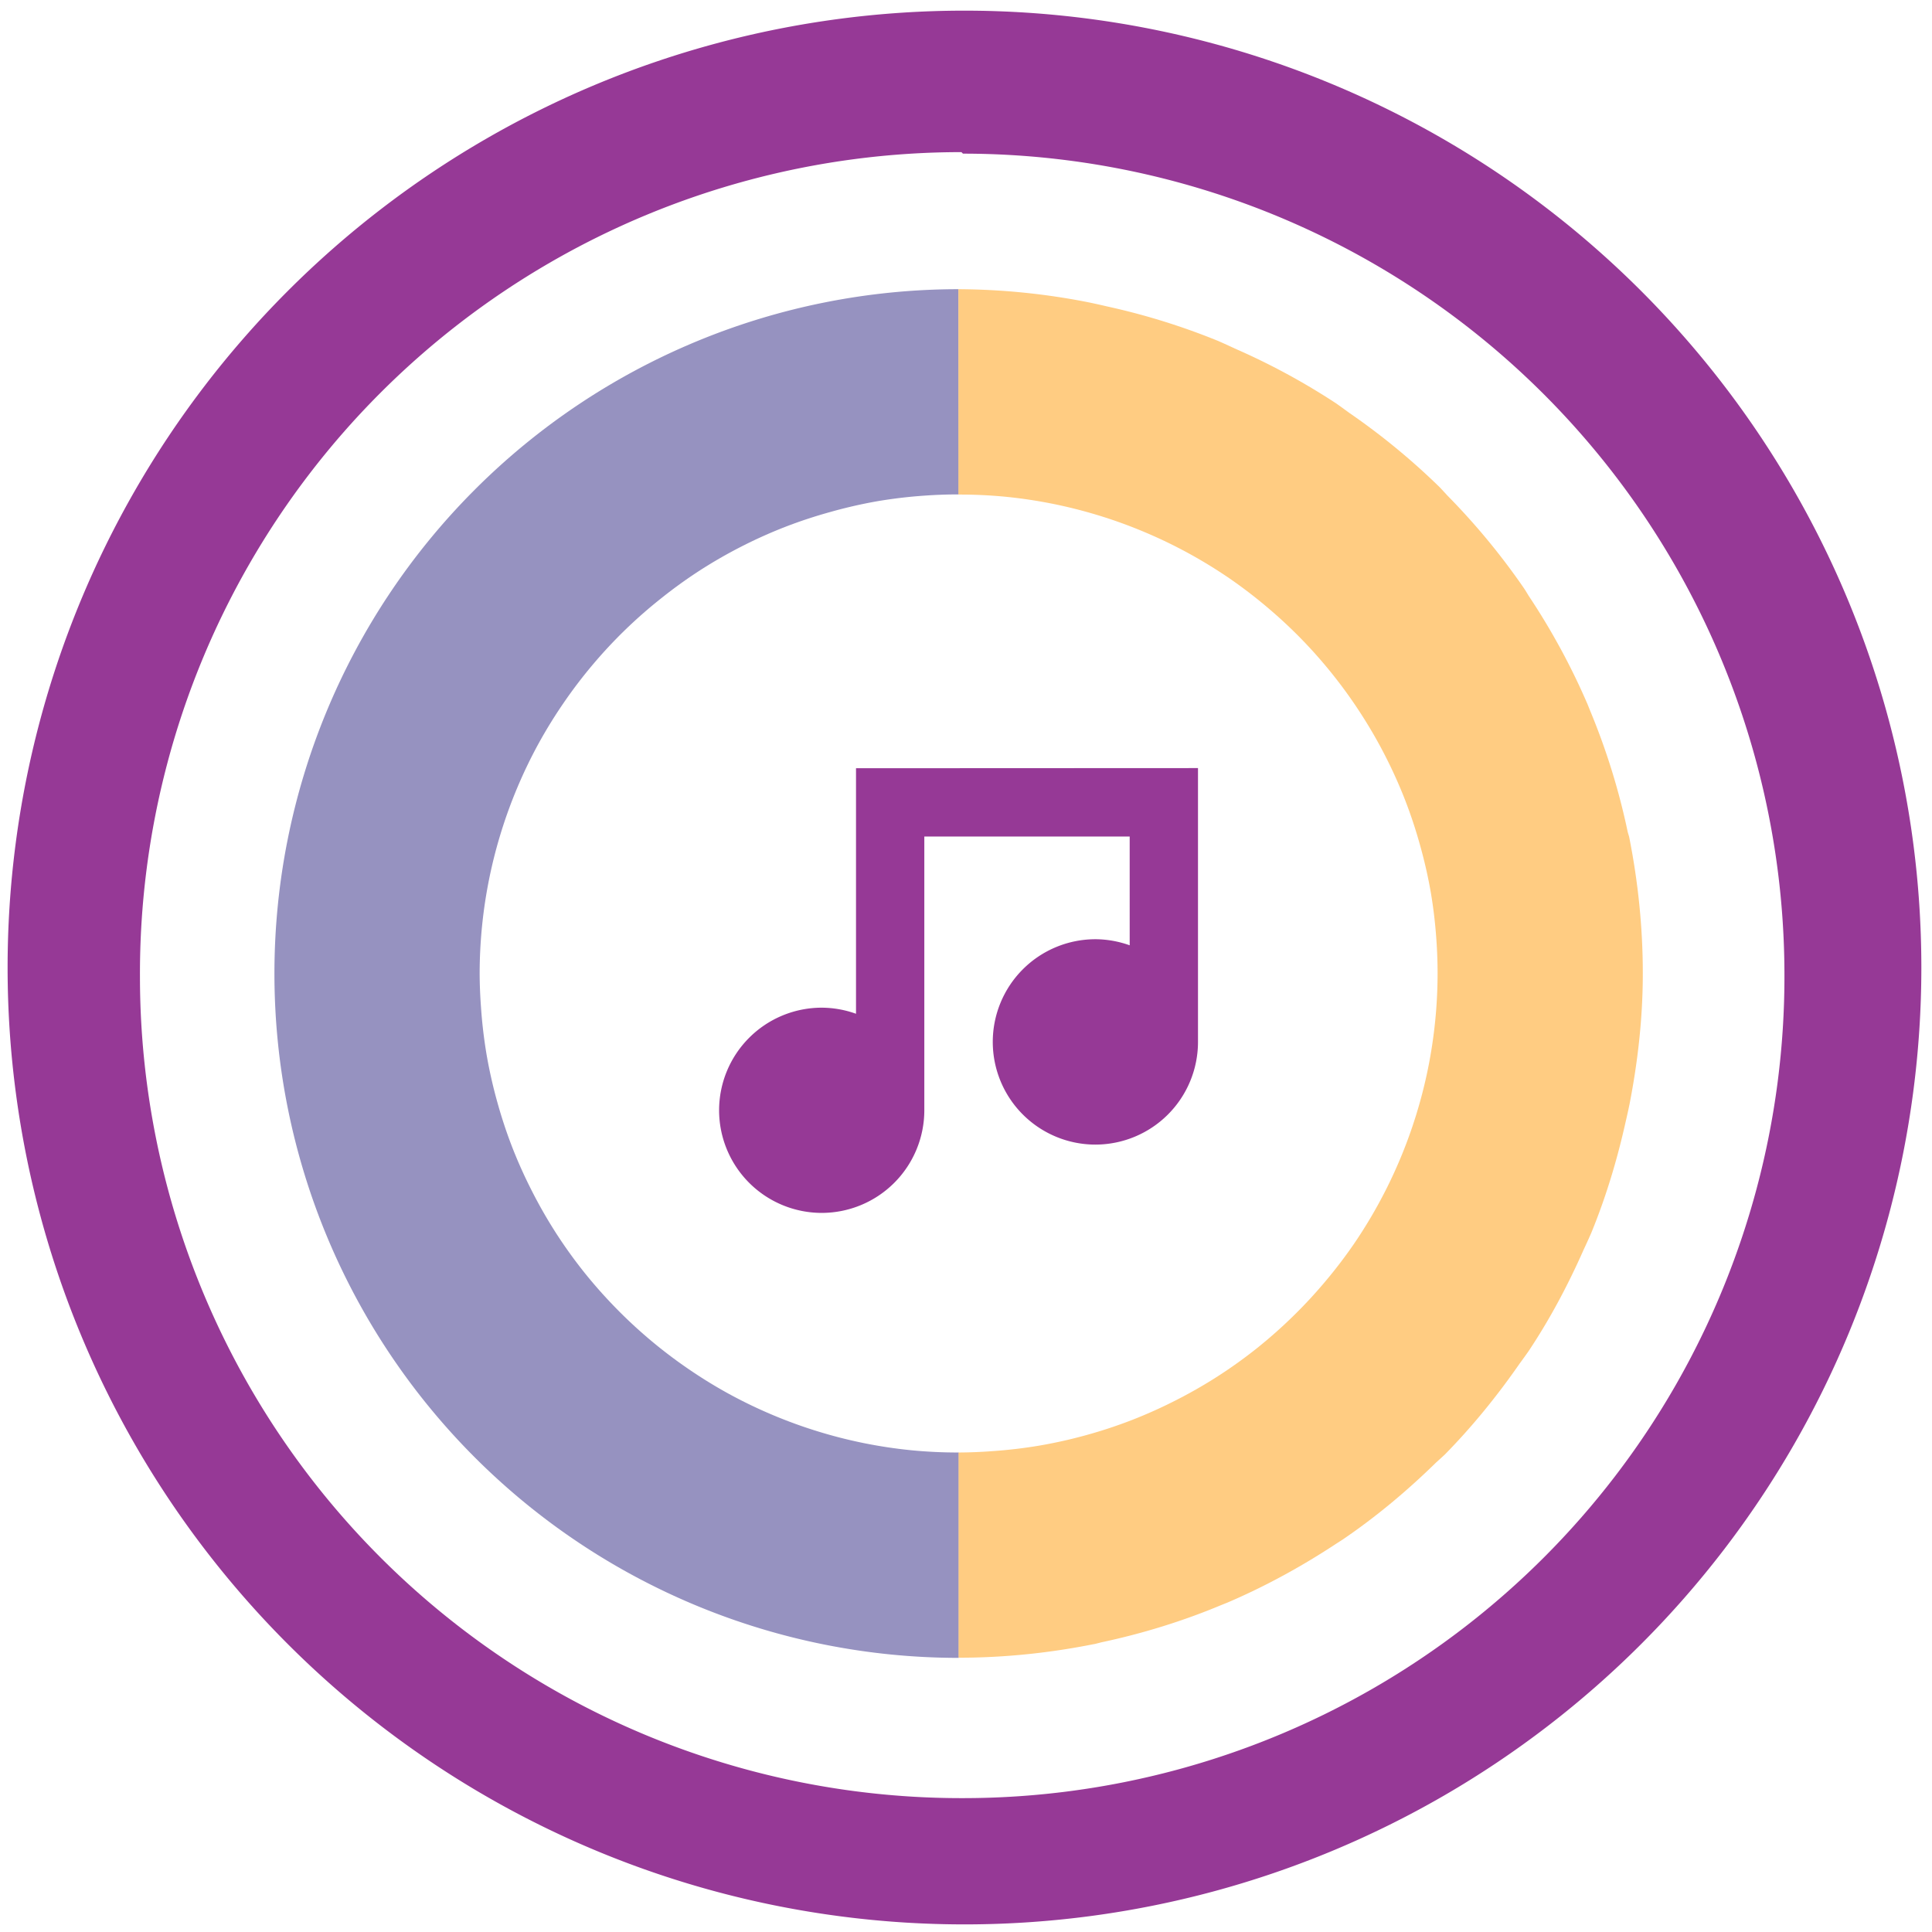 <?xml version="1.0" encoding="UTF-8" standalone="no"?>
<svg
   xmlns:dc="http://purl.org/dc/elements/1.1/"
   xmlns:cc="http://creativecommons.org/ns#"
   xmlns:rdf="http://www.w3.org/1999/02/22-rdf-syntax-ns#"
   xmlns:svg="http://www.w3.org/2000/svg"
   xmlns="http://www.w3.org/2000/svg"
   xmlns:sodipodi="http://sodipodi.sourceforge.net/DTD/sodipodi-0.dtd"
   xmlns:inkscape="http://www.inkscape.org/namespaces/inkscape"
   width="48"
   height="48"
   viewBox="0 0 12.7 12.7"
   version="1.1"
   id="svg8"
   sodipodi:docname="musicbrainz.svg"
   inkscape:version="0.92.4 (5da689c313, 2019-01-14)">
  <defs
     id="defs12" />
  <sodipodi:namedview
     pagecolor="#ffffff"
     bordercolor="#666666"
     borderopacity="1"
     objecttolerance="10"
     gridtolerance="10"
     guidetolerance="10"
     inkscape:pageopacity="0"
     inkscape:pageshadow="2"
     inkscape:window-width="861"
     inkscape:window-height="480"
     id="namedview10"
     showgrid="false"
     inkscape:zoom="4.9166667"
     inkscape:cx="2.1355932"
     inkscape:cy="24"
     inkscape:window-x="0"
     inkscape:window-y="25"
     inkscape:window-maximized="0"
     inkscape:current-layer="svg8" />
  <path
     d="M 6.34,0.07 A 6.29,6.29 0 0 0 0.05,6.37 6.29,6.29 0 0 0 6.35,12.65 6.29,6.29 0 0 0 12.63,6.36 6.29,6.29 0 0 0 6.34,0.07 Z M 6.32,1 6.33,1.01 a 5.4,5.4 0 0 1 5.4,5.4 5.4,5.4 0 0 1 -5.4,5.41 A 5.4,5.4 0 0 1 0.92,6.42 5.4,5.4 0 0 1 6.32,1 Z M 5.627,5.05 V 6.664 A 0.675,0.675 0 0 0 5.401,6.624 0.675,0.675 0 0 0 4.727,7.299 0.675,0.675 0 0 0 5.401,7.973 0.675,0.675 0 0 0 6.076,7.299 v -1.8 h 1.35 V 6.214 A 0.675,0.675 0 0 0 7.201,6.174 0.675,0.675 0 0 0 6.526,6.849 0.675,0.675 0 0 0 7.201,7.524 0.675,0.675 0 0 0 7.875,6.849 v -1.8 z"
     id="path2"
     inkscape:connector-curvature="0"
     style="fill:#963996" />
  <path
     d="M 6.3,1.901 A 4.498,4.498 0 0 0 1.804,6.4 4.498,4.498 0 0 0 6.302,10.898 V 9.548 A 3.149,3.149 0 0 1 5.988,9.533 3.149,3.149 0 0 1 5.677,9.486 3.149,3.149 0 0 1 5.372,9.408 3.149,3.149 0 0 1 5.076,9.3 3.149,3.149 0 0 1 4.792,9.163 3.149,3.149 0 0 1 4.524,8.998 3.149,3.149 0 0 1 4.274,8.808 3.149,3.149 0 0 1 4.044,8.594 3.149,3.149 0 0 1 3.835,8.357 3.149,3.149 0 0 1 3.652,8.101 3.149,3.149 0 0 1 3.496,7.828 3.149,3.149 0 0 1 3.367,7.541 3.149,3.149 0 0 1 3.268,7.241 3.149,3.149 0 0 1 3.199,6.935 3.149,3.149 0 0 1 3.162,6.623 3.149,3.149 0 0 1 3.153,6.4 3.149,3.149 0 0 1 3.169,6.085 3.149,3.149 0 0 1 3.216,5.775 3.149,3.149 0 0 1 3.294,5.47 3.149,3.149 0 0 1 3.402,5.174 3.149,3.149 0 0 1 3.539,4.89 3.149,3.149 0 0 1 3.704,4.622 3.149,3.149 0 0 1 3.894,4.372 3.149,3.149 0 0 1 4.108,4.142 3.149,3.149 0 0 1 4.345,3.934 3.149,3.149 0 0 1 4.6,3.75 3.149,3.149 0 0 1 4.873,3.593 3.149,3.149 0 0 1 5.16,3.464 3.149,3.149 0 0 1 5.46,3.365 3.149,3.149 0 0 1 5.766,3.295 3.149,3.149 0 0 1 6.078,3.258 3.149,3.149 0 0 1 6.301,3.25 Z"
     id="path4"
     inkscape:connector-curvature="0"
     style="opacity:0.75;fill:#736dab" />
  <path
     d="m 6.3,1.901 v 1.35 A 3.149,3.149 0 0 1 6.616,3.266 3.149,3.149 0 0 1 6.926,3.313 3.149,3.149 0 0 1 7.231,3.391 3.149,3.149 0 0 1 7.527,3.499 3.149,3.149 0 0 1 7.811,3.636 3.149,3.149 0 0 1 8.079,3.8 3.149,3.149 0 0 1 8.329,3.991 3.149,3.149 0 0 1 8.559,4.205 3.149,3.149 0 0 1 8.767,4.442 3.149,3.149 0 0 1 8.95,4.698 3.149,3.149 0 0 1 9.107,4.971 3.149,3.149 0 0 1 9.236,5.258 3.149,3.149 0 0 1 9.335,5.557 3.149,3.149 0 0 1 9.405,5.864 3.149,3.149 0 0 1 9.442,6.176 3.149,3.149 0 0 1 9.45,6.399 3.149,3.149 0 0 1 9.434,6.713 3.149,3.149 0 0 1 9.387,7.024 3.149,3.149 0 0 1 9.309,7.329 3.149,3.149 0 0 1 9.201,7.625 3.149,3.149 0 0 1 9.064,7.909 3.149,3.149 0 0 1 8.9,8.177 3.149,3.149 0 0 1 8.709,8.427 3.149,3.149 0 0 1 8.495,8.657 3.149,3.149 0 0 1 8.258,8.866 3.149,3.149 0 0 1 8.002,9.049 3.149,3.149 0 0 1 7.729,9.205 3.149,3.149 0 0 1 7.442,9.334 3.149,3.149 0 0 1 7.143,9.433 3.149,3.149 0 0 1 6.836,9.502 3.149,3.149 0 0 1 6.524,9.539 3.149,3.149 0 0 1 6.301,9.548 v 1.349 c 0.306,0 0.604,-0.032 0.893,-0.09 a 4.498,4.498 0 0 0 0.002,0 4.498,4.498 0 0 0 0.043,-0.011 C 7.512,10.738 7.777,10.656 8.03,10.55 a 4.498,4.498 0 0 0 0.04,-0.016 c 0.252,-0.108 0.492,-0.24 0.719,-0.39 A 4.498,4.498 0 0 0 8.825,10.121 C 9.046,9.971 9.251,9.799 9.442,9.612 A 4.498,4.498 0 0 0 9.497,9.562 C 9.678,9.378 9.841,9.177 9.989,8.964 a 4.498,4.498 0 0 0 0.059,-0.082 c 0.14,-0.21 0.259,-0.434 0.362,-0.667 a 4.498,4.498 0 0 0 0.05,-0.11 c 0.096,-0.234 0.17,-0.479 0.226,-0.73 a 4.498,4.498 0 0 0 0.026,-0.118 c 0.054,-0.278 0.087,-0.564 0.087,-0.858 0,-0.308 -0.032,-0.608 -0.09,-0.899 A 4.498,4.498 0 0 0 10.7,5.47 4.462,4.462 0 0 0 10.452,4.67 4.498,4.498 0 0 0 10.436,4.63 4.486,4.486 0 0 0 10.049,3.917 4.498,4.498 0 0 0 10.022,3.873 4.517,4.517 0 0 0 9.515,3.258 4.498,4.498 0 0 0 9.464,3.203 4.52,4.52 0 0 0 8.868,2.713 4.498,4.498 0 0 0 8.782,2.651 4.49,4.49 0 0 0 8.117,2.291 4.498,4.498 0 0 0 8.007,2.241 4.466,4.466 0 0 0 7.276,2.014 4.498,4.498 0 0 0 7.159,1.988 4.506,4.506 0 0 0 6.301,1.901 Z"
     id="path6"
     inkscape:connector-curvature="0"
     style="opacity:0.75;fill:#ffba58" />
</svg>
